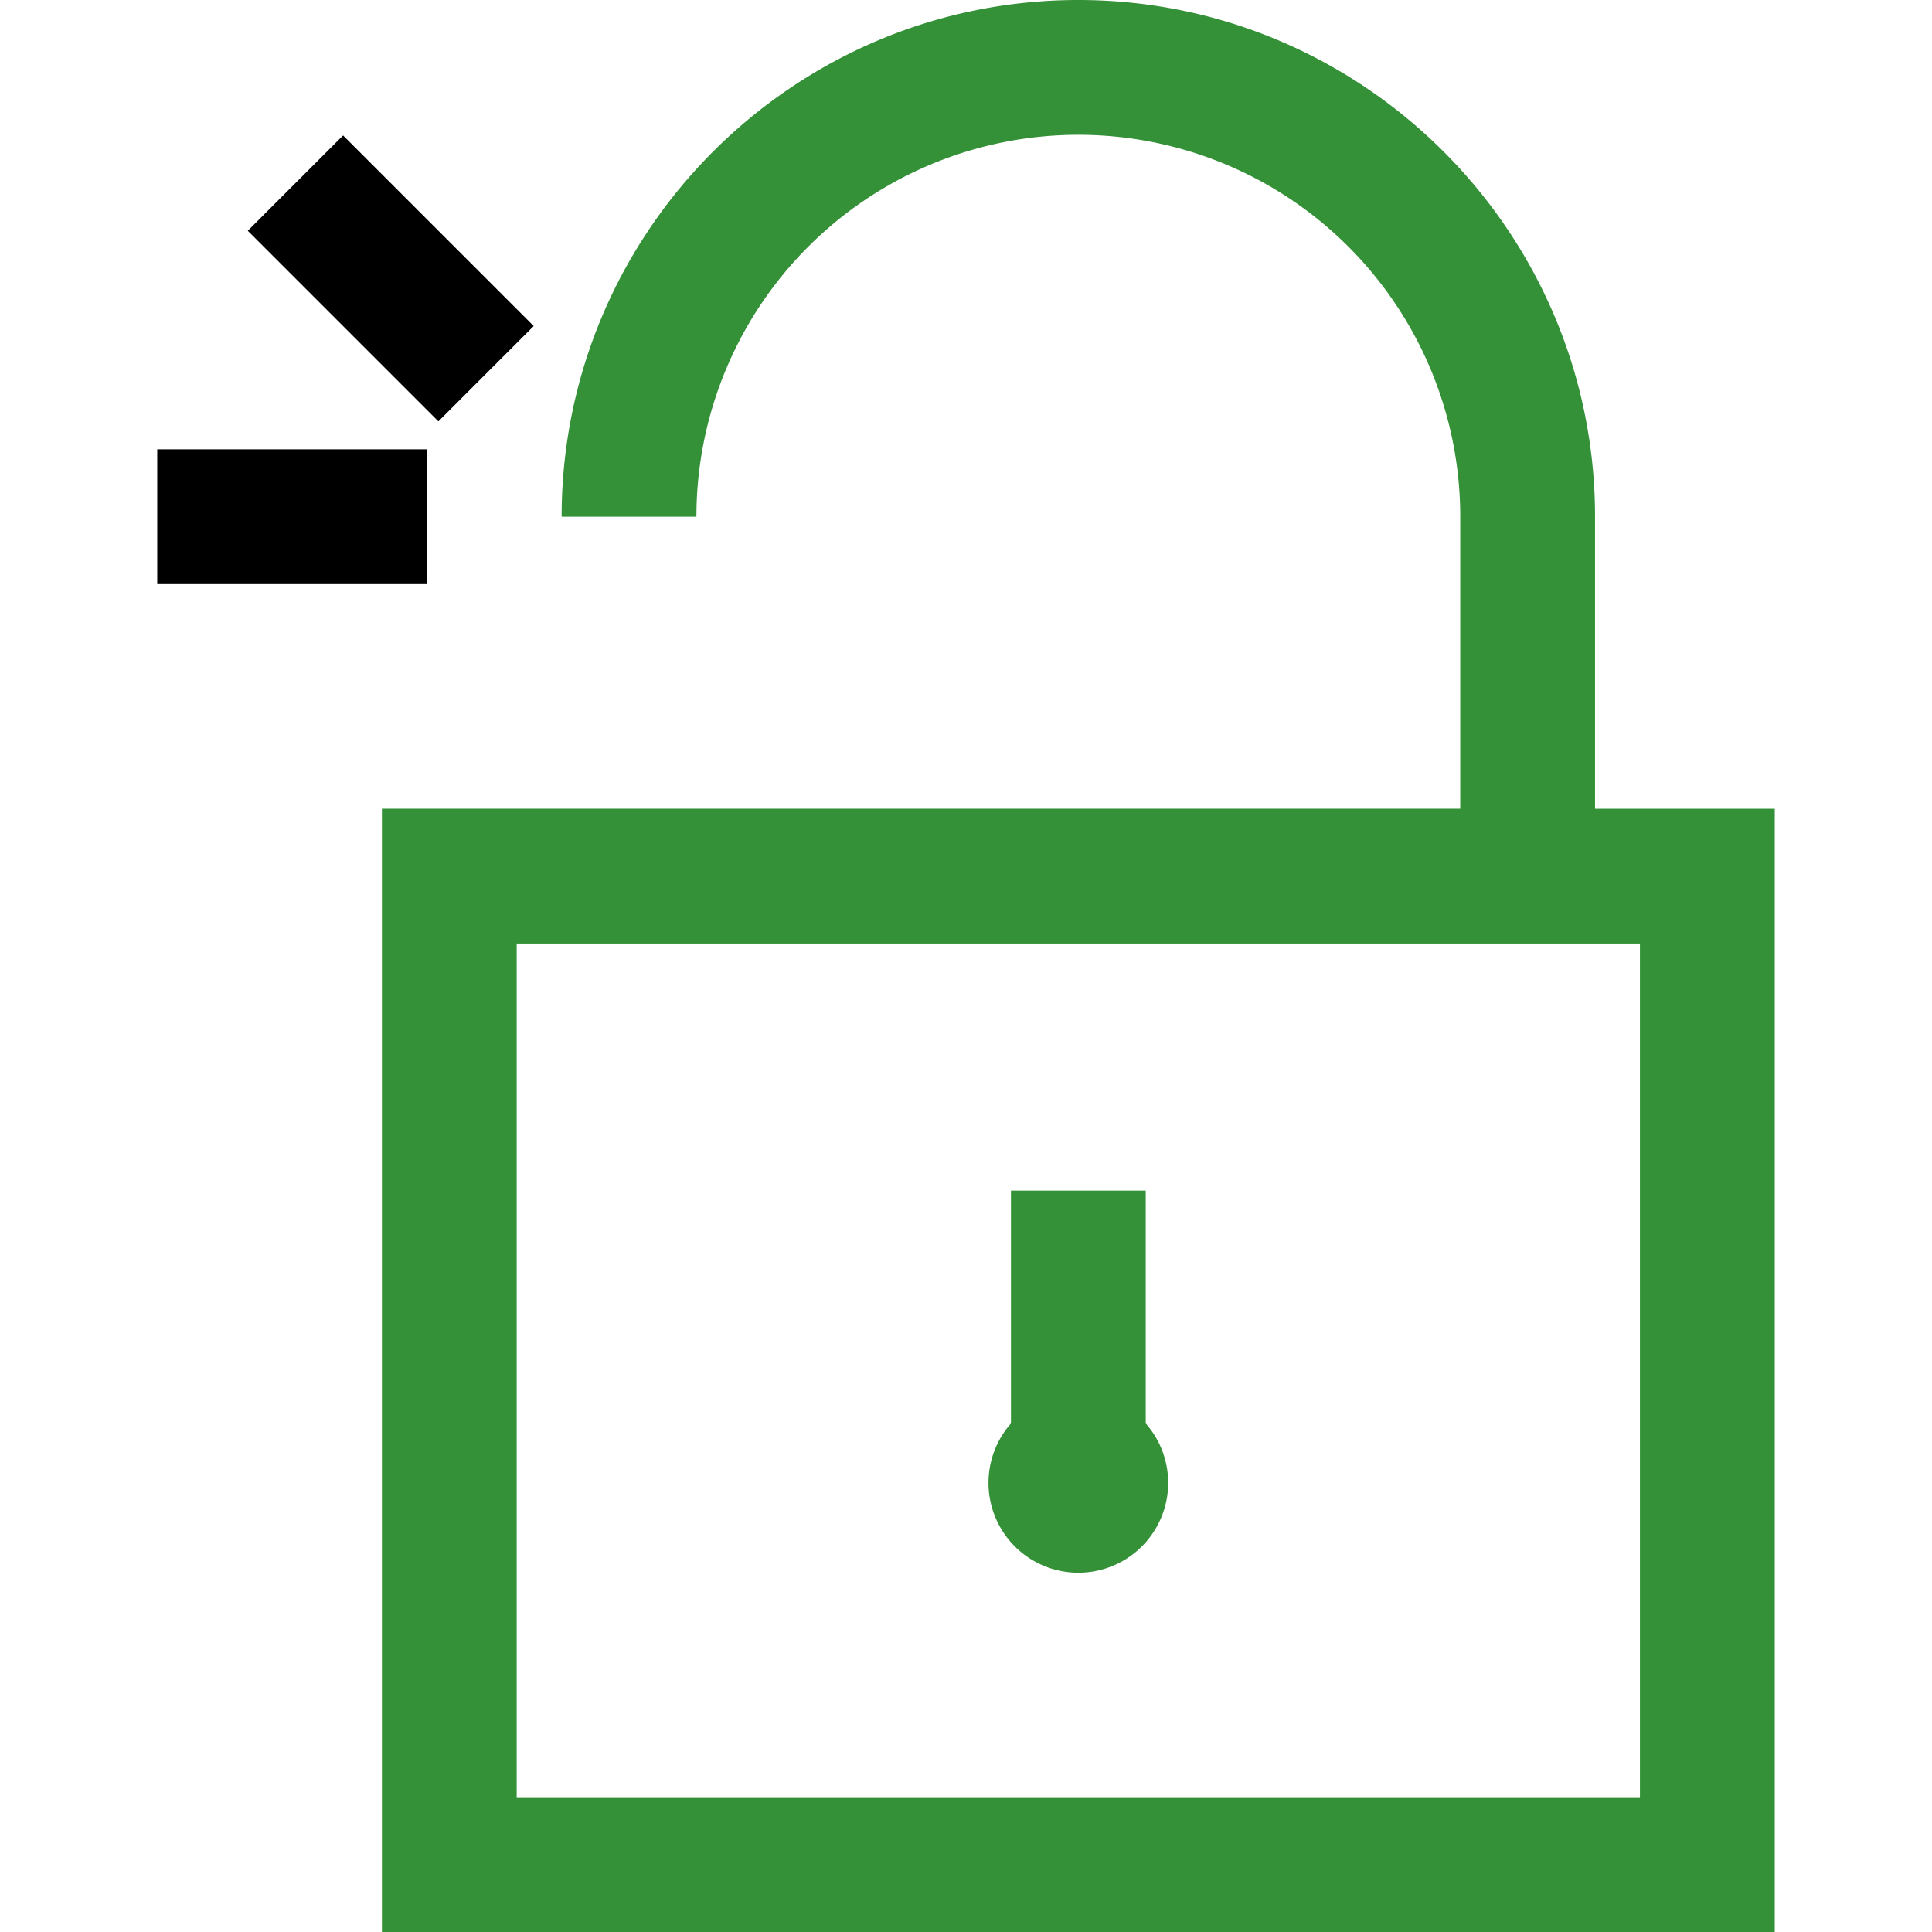 <svg id="Layer_1" data-name="Layer 1" xmlns="http://www.w3.org/2000/svg" viewBox="0 0 512 512">
<path fill='#349138' d="M422.7,214.33v-77.4C422.7,61.43,361.27,0,285.77,0S148.84,61.43,148.84,136.93h35.72a101.21,101.21,0,0,1,202.42,0v77.39H101.21V512H470.33V214.33Zm11.91,261.95H136.93V250.05H434.6V476.28Z"/>
<path fill='#349138' d="M303.63,377.23v-61.7H267.91v61.7a23.81,23.81,0,1,0,35.72,0Z"/><rect x="41.67" y="119.07" width="71.44" height="35.72"/><rect x="85.69" y="38.06" width="35.72" height="71.44" transform="translate(-21.84 94.83) rotate(-45)"/></svg>